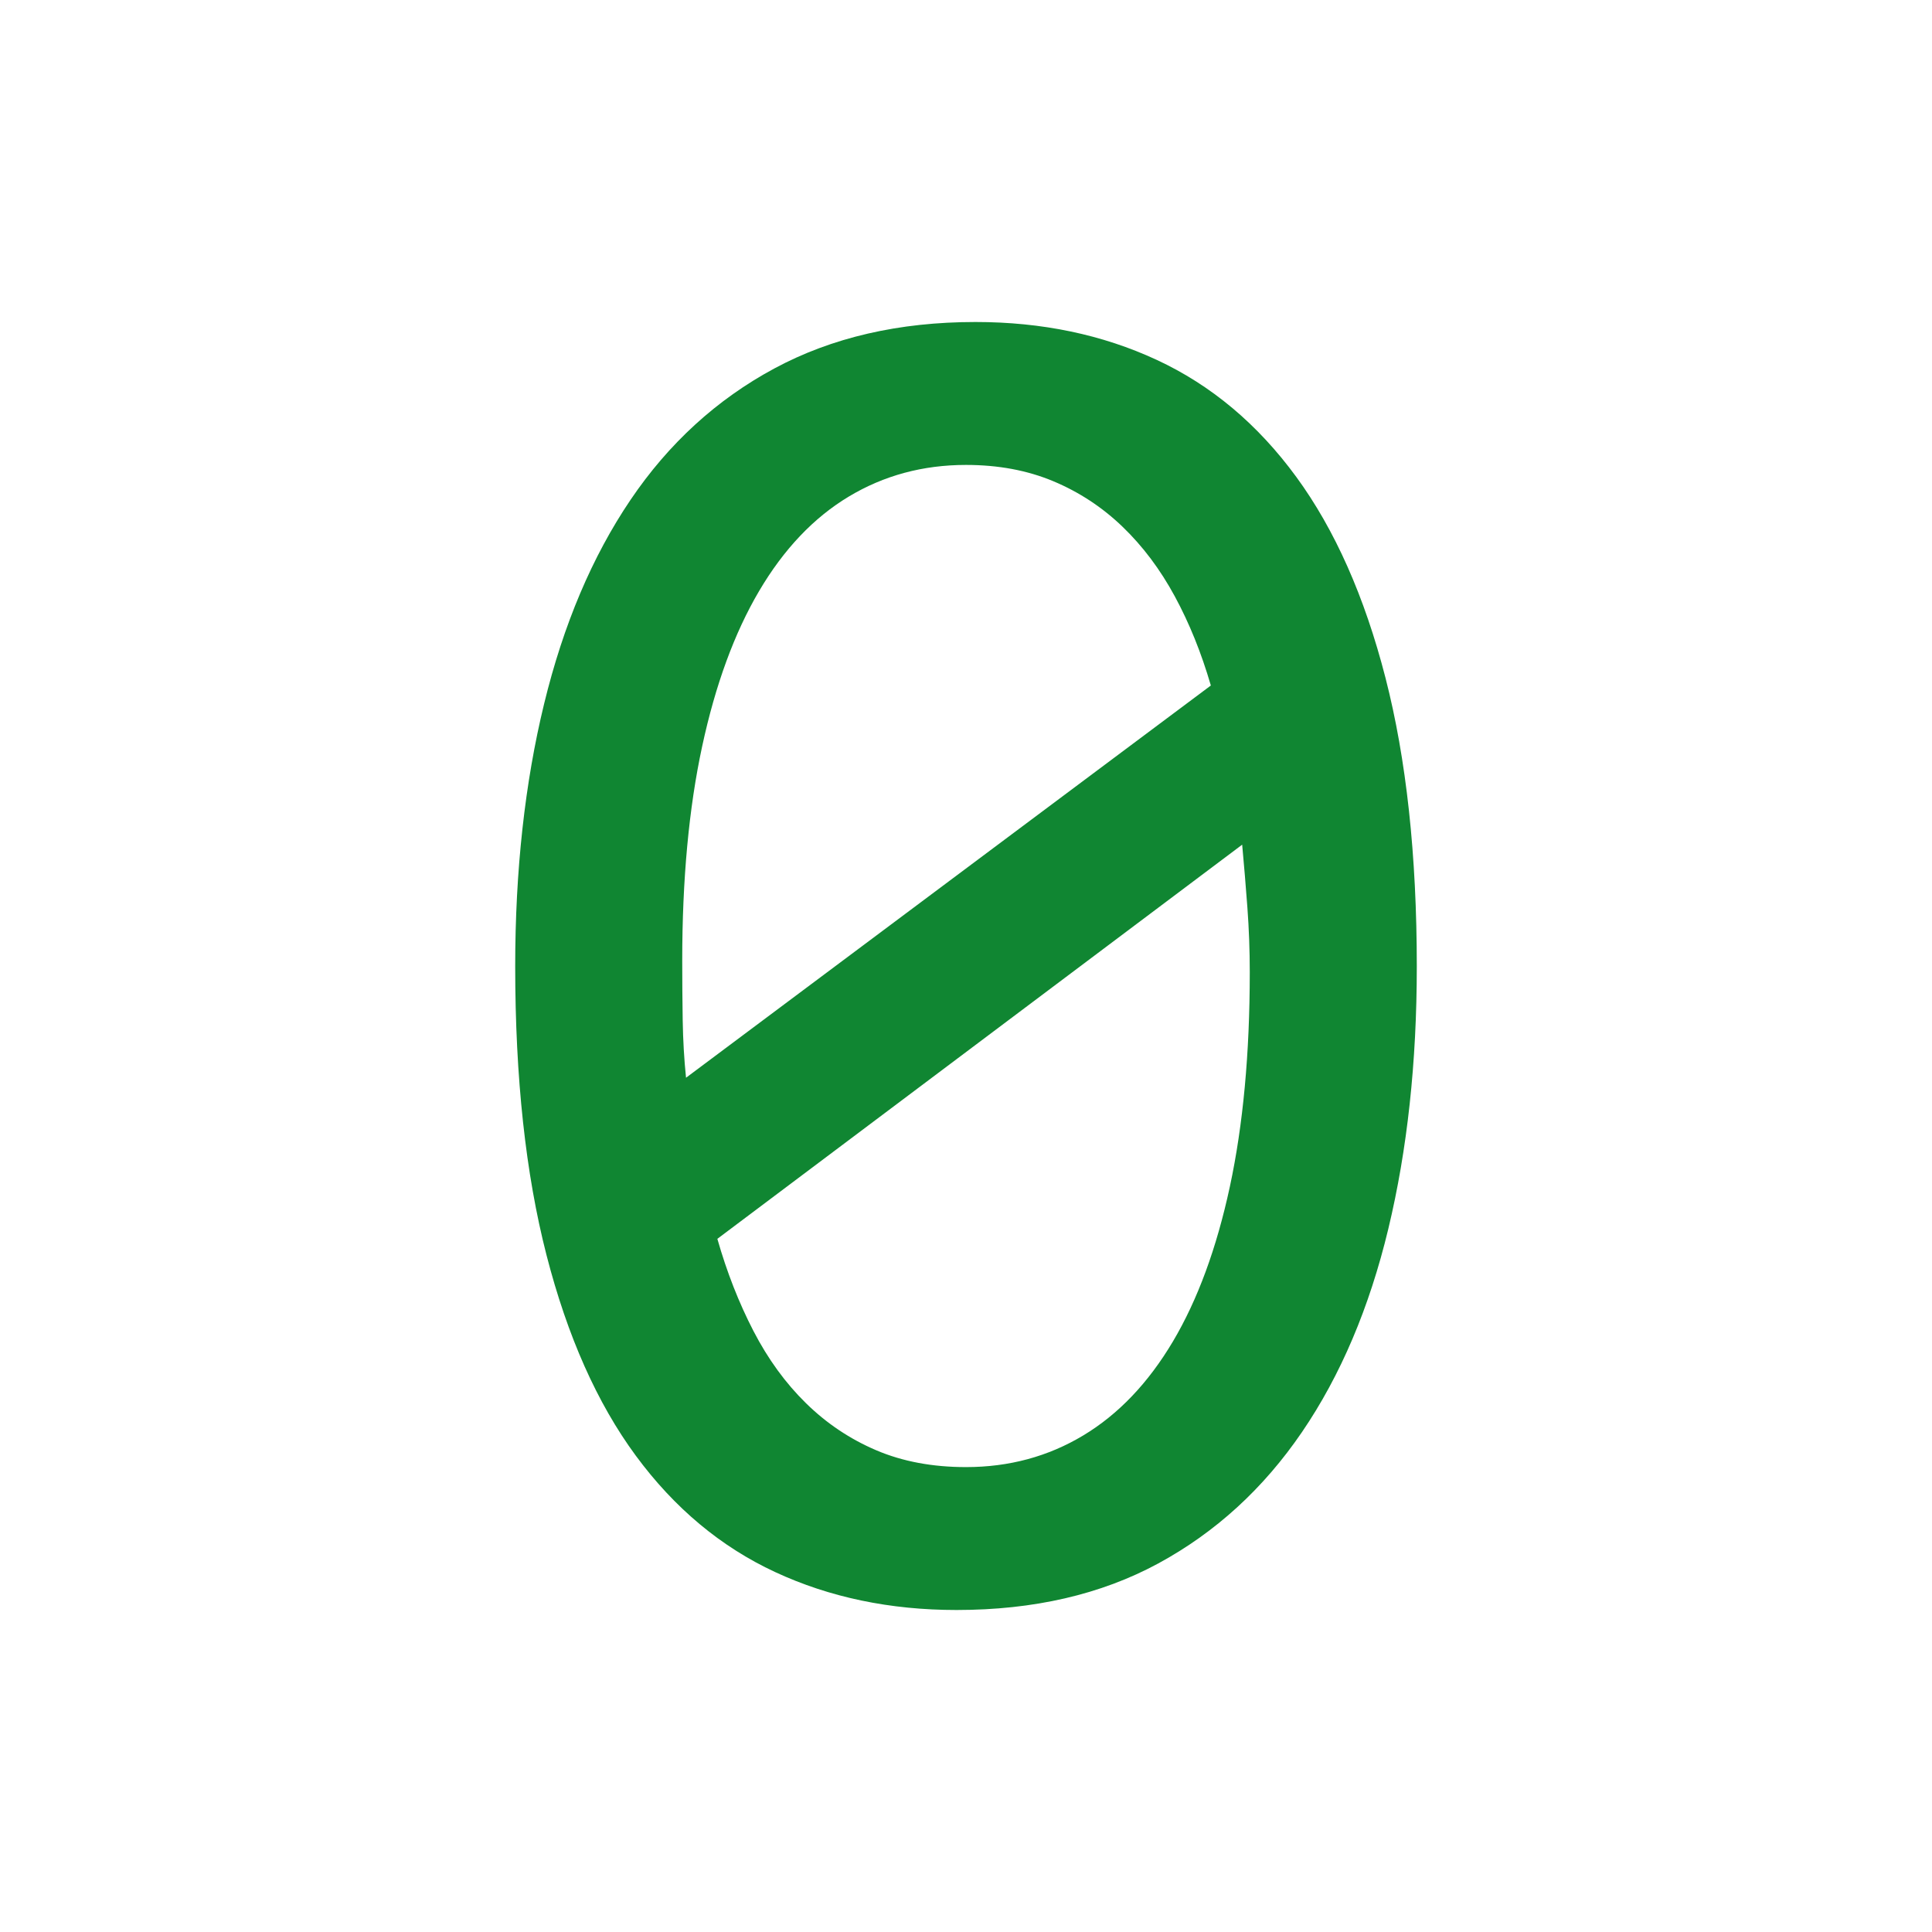 <svg
  version="1.1"
  xmlns="http://www.w3.org/2000/svg"
  xmlns:xlink="http://www.w3.org/1999/xlink"
  x="0px"
  y="0px"
  viewBox="0 0 90 90"
  style="enable-background:new 0 0 90 90;"
  xml:space="preserve"
>
<path
  style="fill:#108632;"
  d="M66,45.022c0,4.468-0.442,8.541-1.326,12.219c-0.884,3.678-2.225,6.835-4.023,9.471
    c-1.798,2.636-4.031,4.676-6.698,6.121C51.285,74.278,48.154,75,44.558,75c-3.095,0-5.909-0.588-8.444-1.765
    c-2.535-1.176-4.701-2.986-6.499-5.428c-1.798-2.442-3.183-5.555-4.156-9.337C24.486,54.687,24,50.205,24,45.022
    c0-4.468,0.449-8.548,1.348-12.241c0.899-3.693,2.24-6.858,4.023-9.494c1.783-2.636,4.016-4.676,6.698-6.121
    C38.752,15.722,41.876,15,45.442,15c3.095,0,5.909,0.588,8.444,1.765c2.535,1.177,4.701,2.993,6.499,5.45
    c1.798,2.457,3.183,5.577,4.156,9.36C65.514,35.357,66,39.84,66,45.022L66,45.022z M58.219,45.29c0-1.013-0.037-2.018-0.111-3.016
    c-0.074-0.998-0.155-1.973-0.243-2.926L33.417,57.71c0.442,1.549,1.002,2.978,1.68,4.289c0.678,1.311,1.496,2.435,2.454,3.373
    c0.958,0.938,2.048,1.668,3.272,2.189c1.223,0.521,2.616,0.782,4.178,0.782c2.004,0,3.824-0.491,5.46-1.474
    c1.636-0.983,3.028-2.442,4.178-4.378c1.149-1.936,2.034-4.341,2.653-7.215C57.909,52.401,58.219,49.073,58.219,45.29L58.219,45.29z
    M31.781,44.754c0,0.923,0.007,1.847,0.022,2.77c0.015,0.923,0.066,1.817,0.155,2.681l24.448-18.272
    c-0.442-1.519-1.002-2.904-1.68-4.155c-0.678-1.251-1.488-2.331-2.432-3.239c-0.943-0.908-2.019-1.616-3.227-2.122
    c-1.208-0.506-2.564-0.759-4.067-0.759c-2.004,0-3.824,0.491-5.46,1.474c-1.636,0.983-3.028,2.45-4.178,4.401
    c-1.149,1.951-2.034,4.363-2.653,7.238C32.09,37.643,31.781,40.972,31.781,44.754L31.781,44.754z"
  />
</svg>
